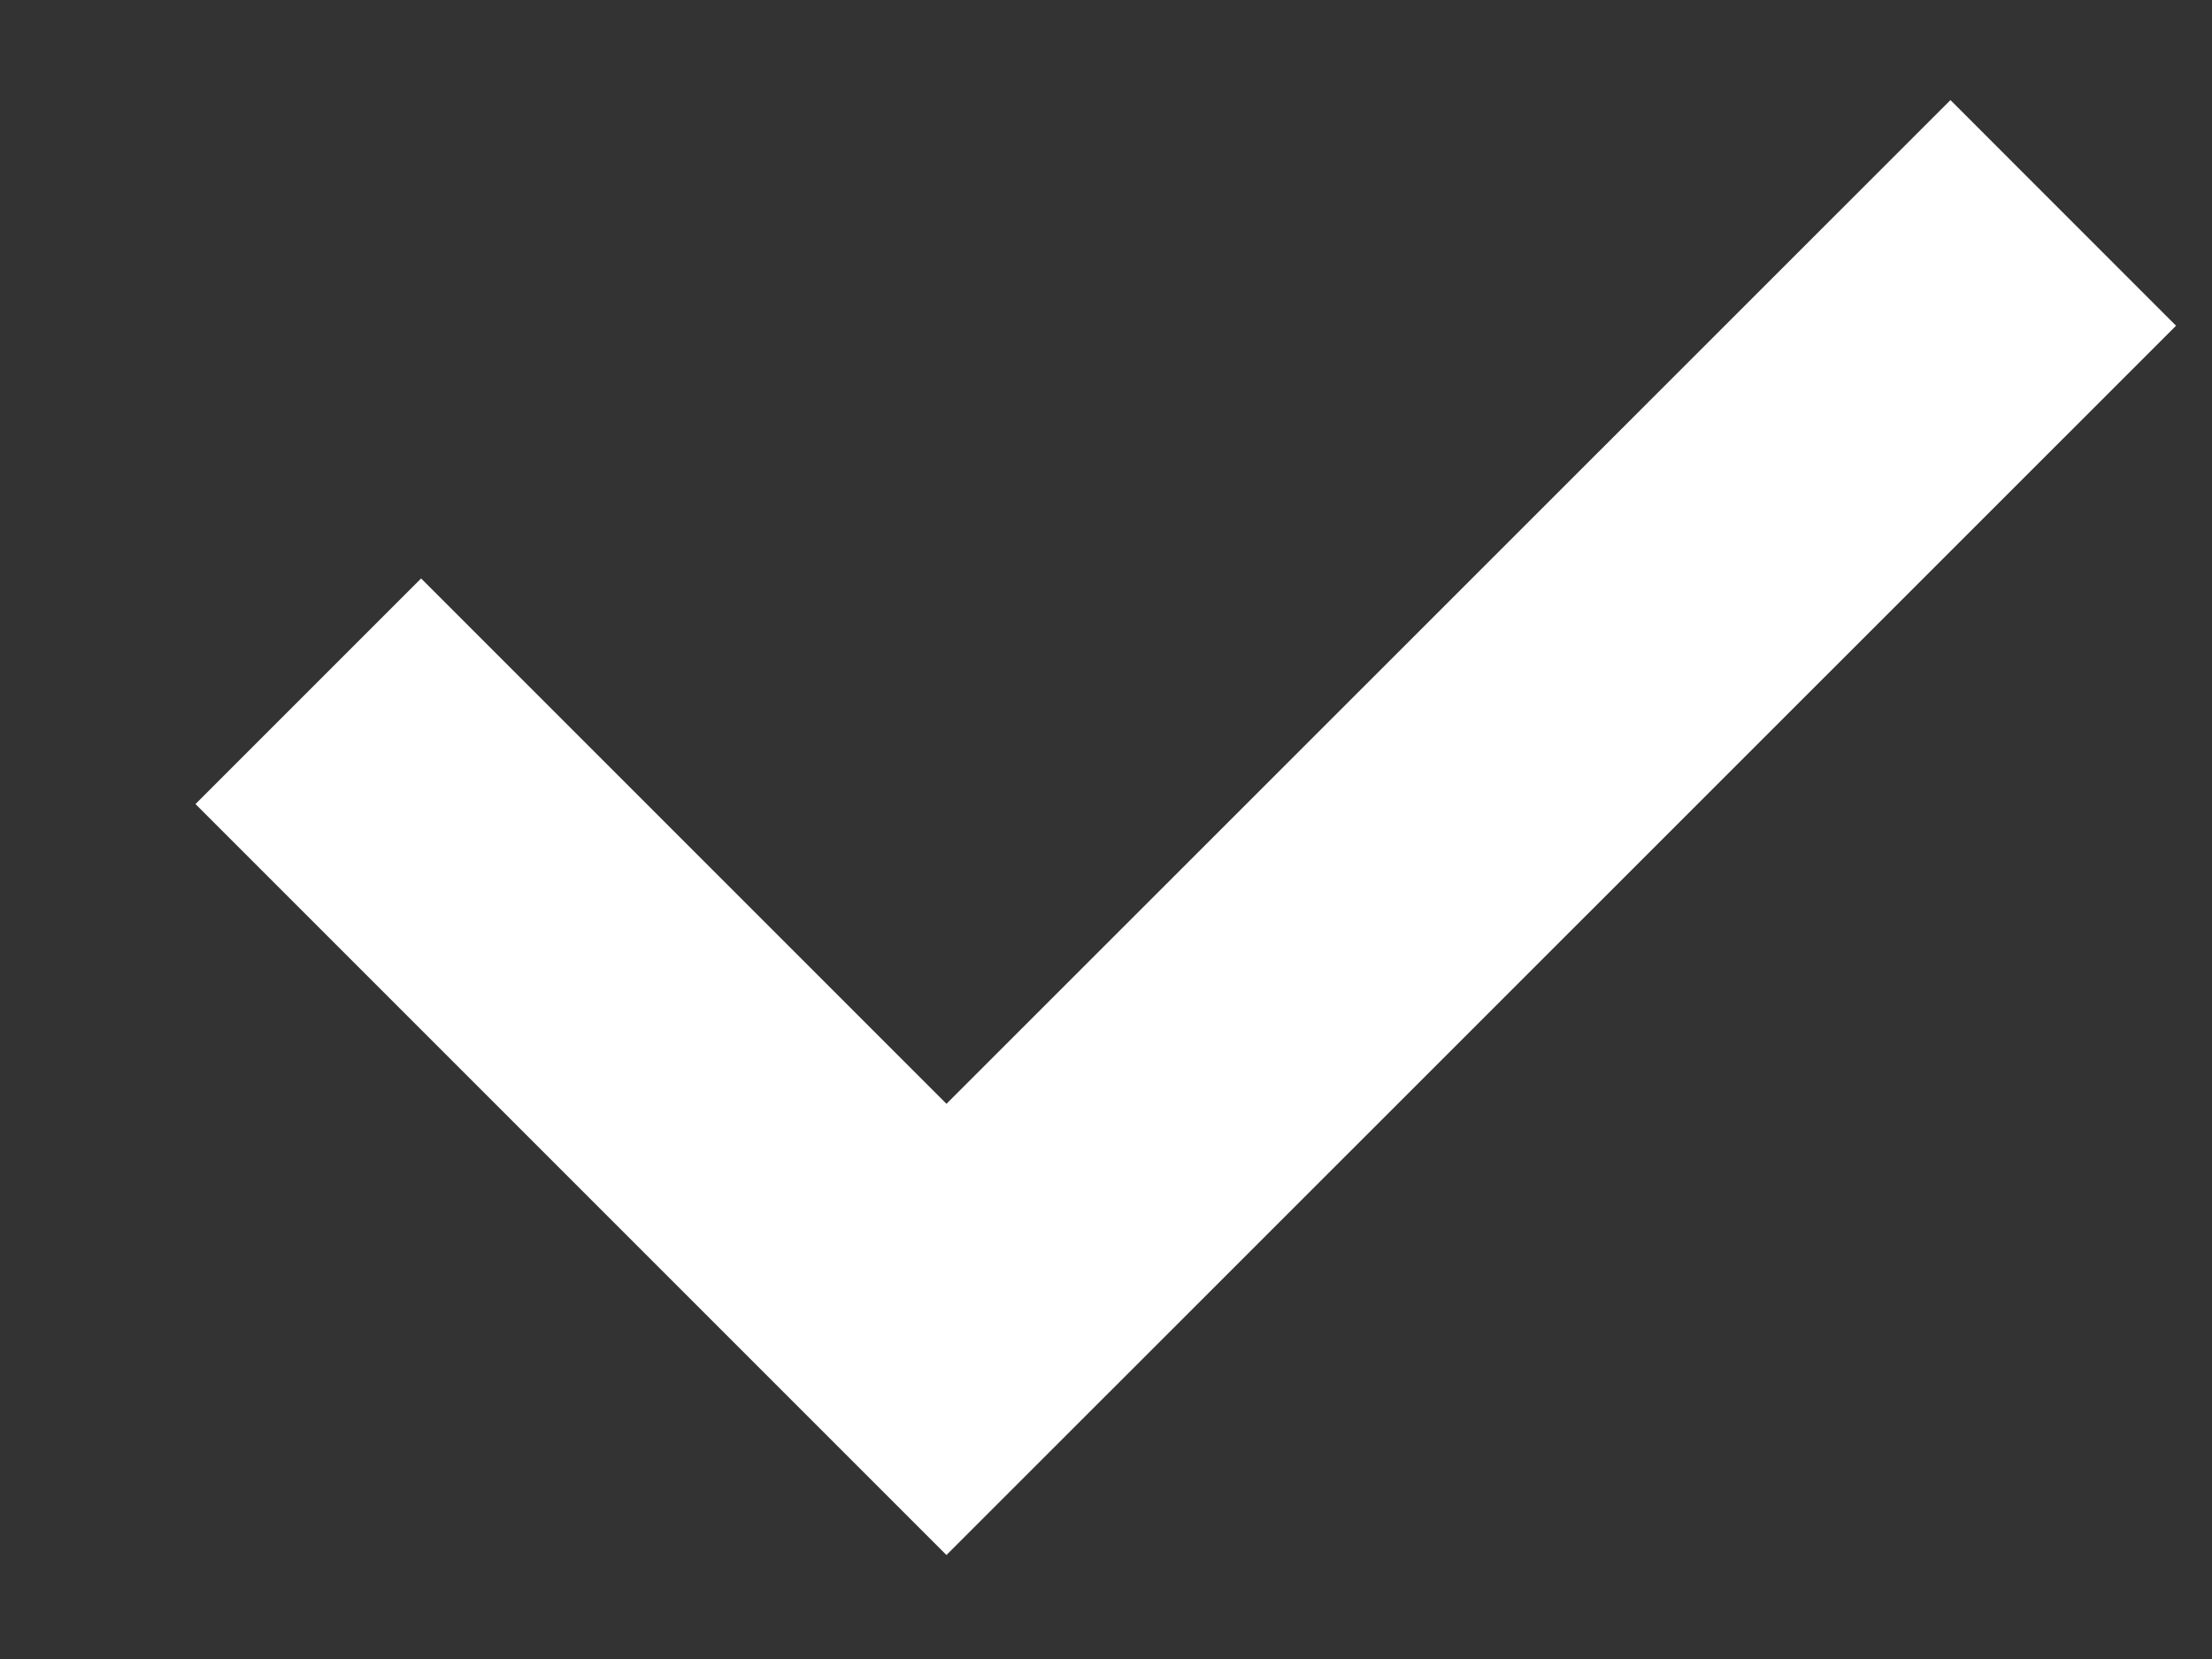 <svg width="8" height="6" viewBox="0 0 8 6" fill="none" xmlns="http://www.w3.org/2000/svg">
<rect x="0" y="0" width="8" height="6" fill="#333333" stroke="none"/>
<path d="M1.115 2.5L3.423 4.808L7.462 0.77" stroke="white" stroke-width="1.154"/>
</svg>
